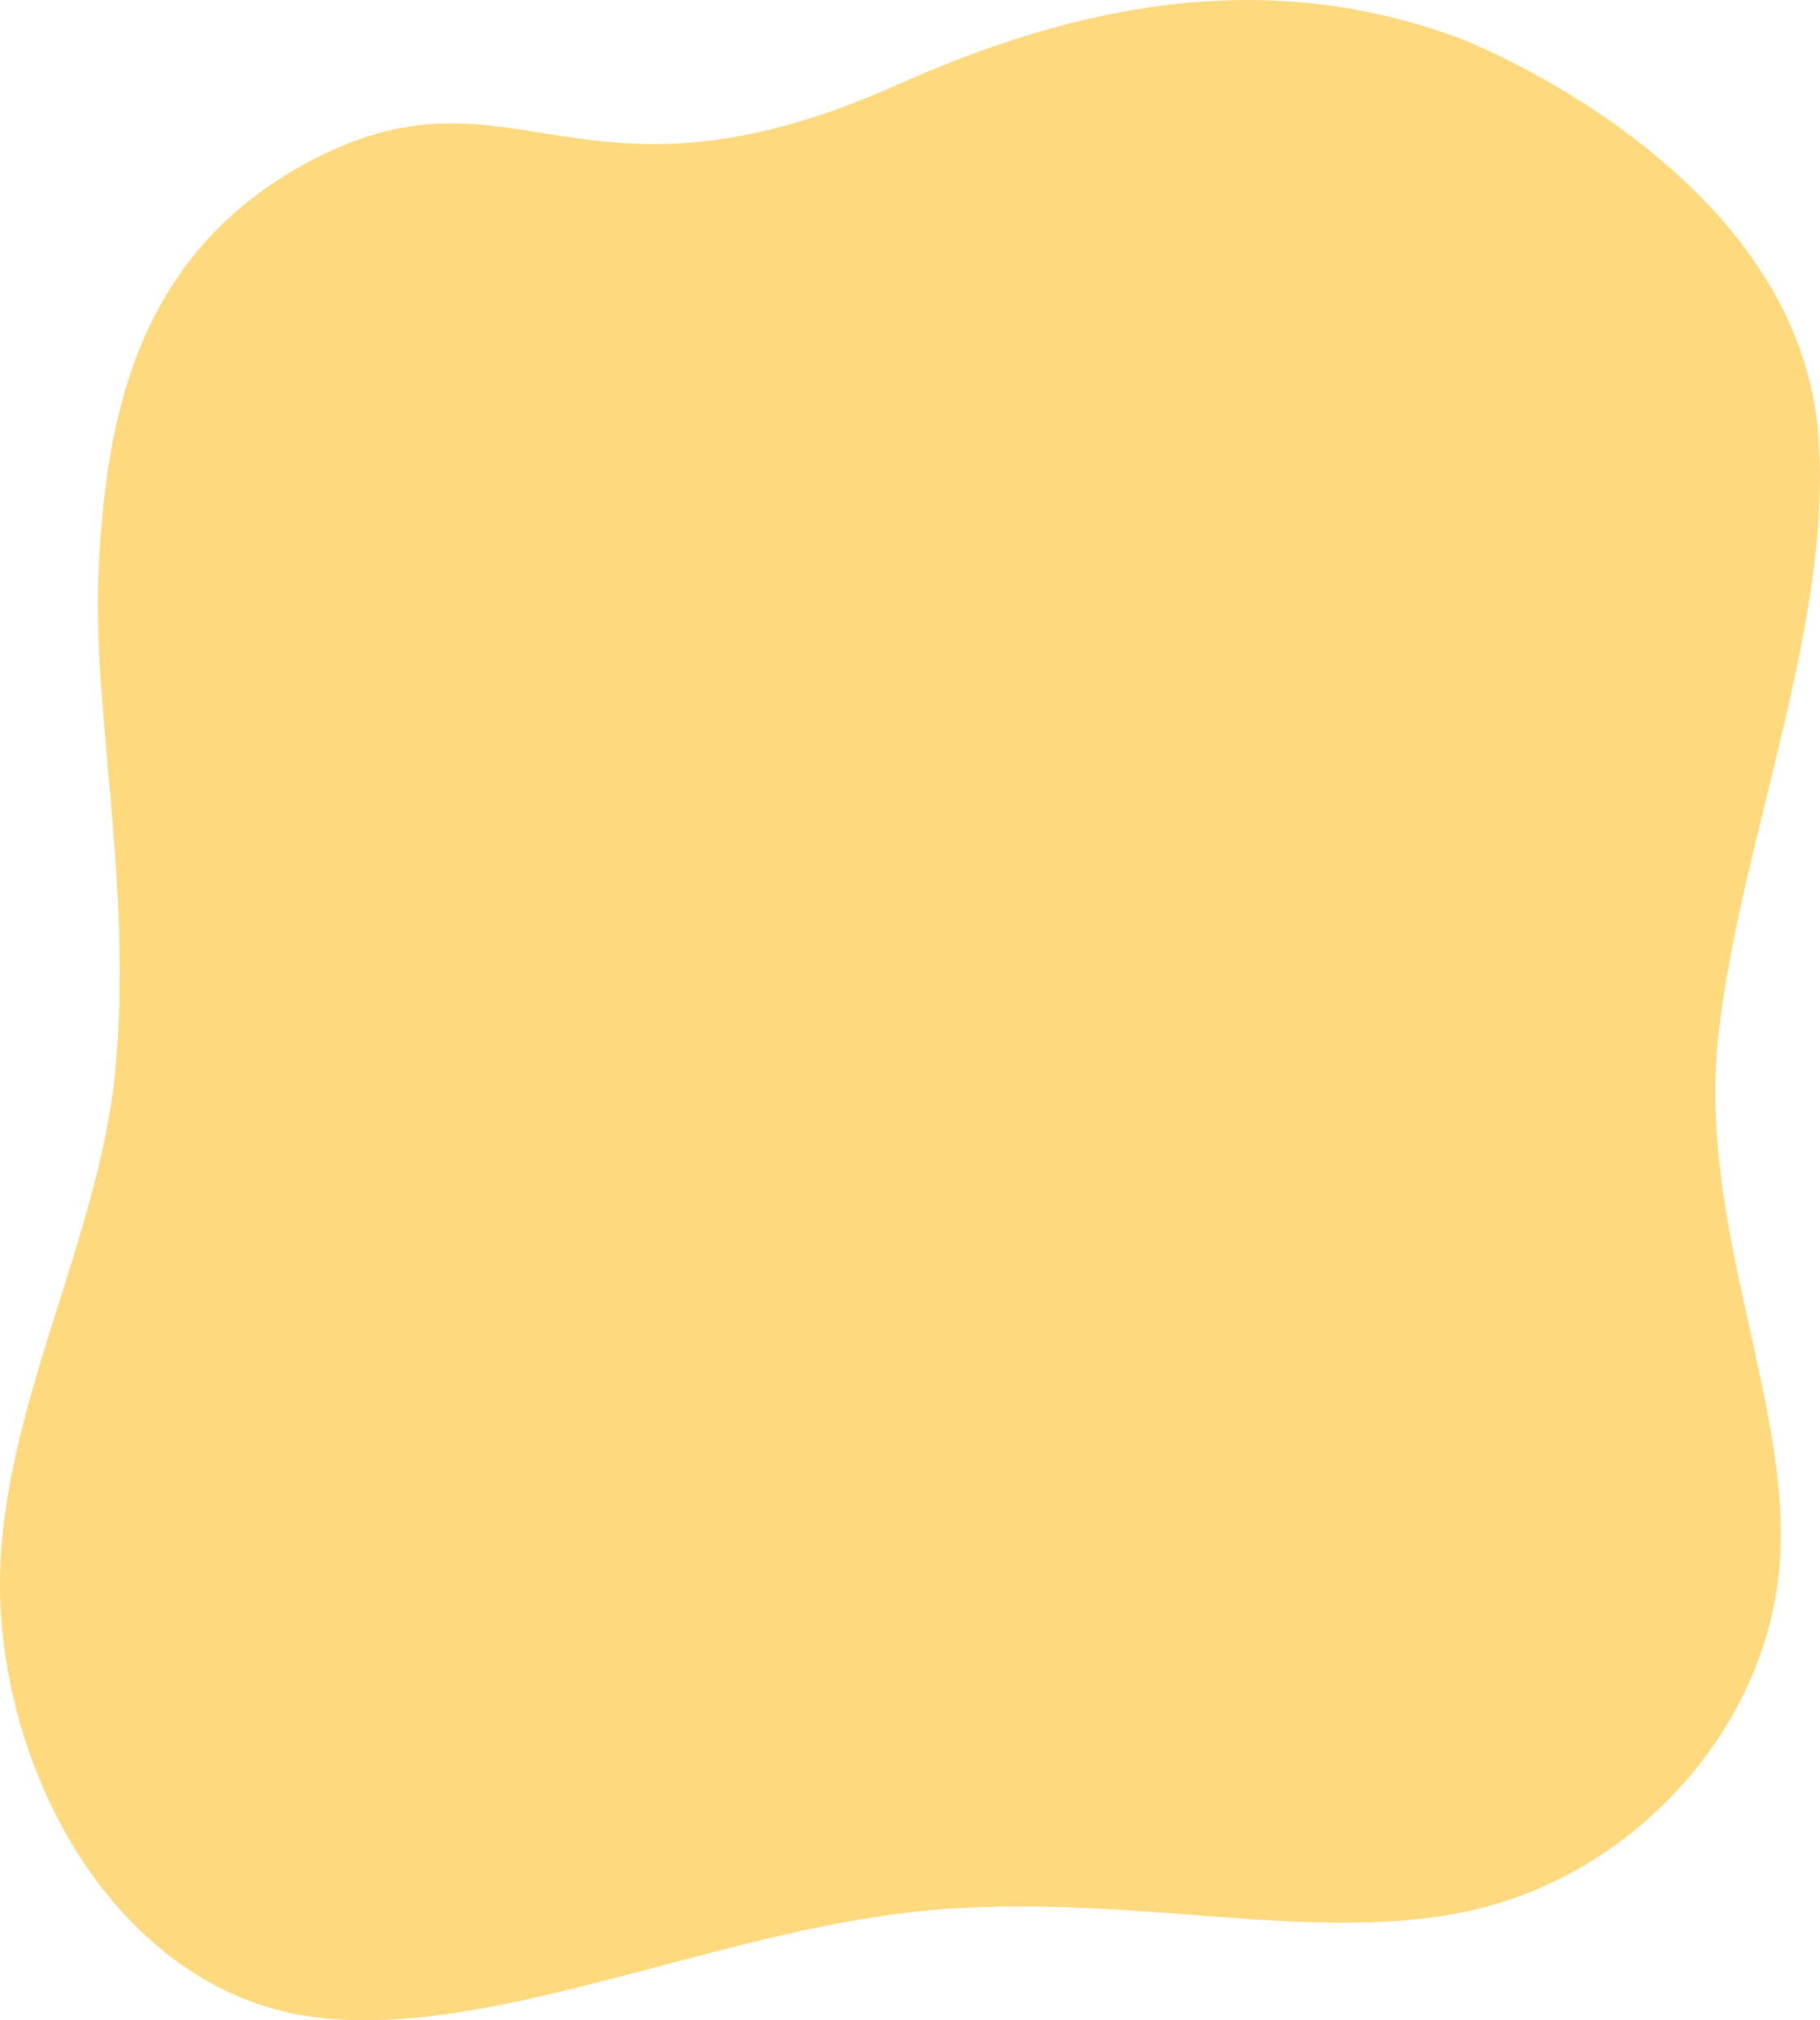 <svg id="visual" xmlns="http://www.w3.org/2000/svg" viewBox="0 0 452.05 501.47" preserveAspectRatio="none"><defs><style>.cls-1{fill:#ffd97e;}</style></defs><path class="cls-1" d="M452.81,164c4.22,46.49-19.19,101.33-24.69,149.57s19.1,93.46,15,133.75-37,75.55-77.4,84.17-87.9-5.82-139.6.38-107.5,32.74-150,25.38-71.28-52.63-74.58-99S25.9,367.32,30,321.9s-5.81-89.15-4.28-122.34c1.75-37.92,8.91-80.36,54.21-103.37C129.6,71,145.56,113.27,224.2,78.06,277,54.41,321.77,50.91,364,66.63,364,66.63,446.85,98.29,452.81,164Z" transform="translate(-1.27 -57.05)"/></svg>